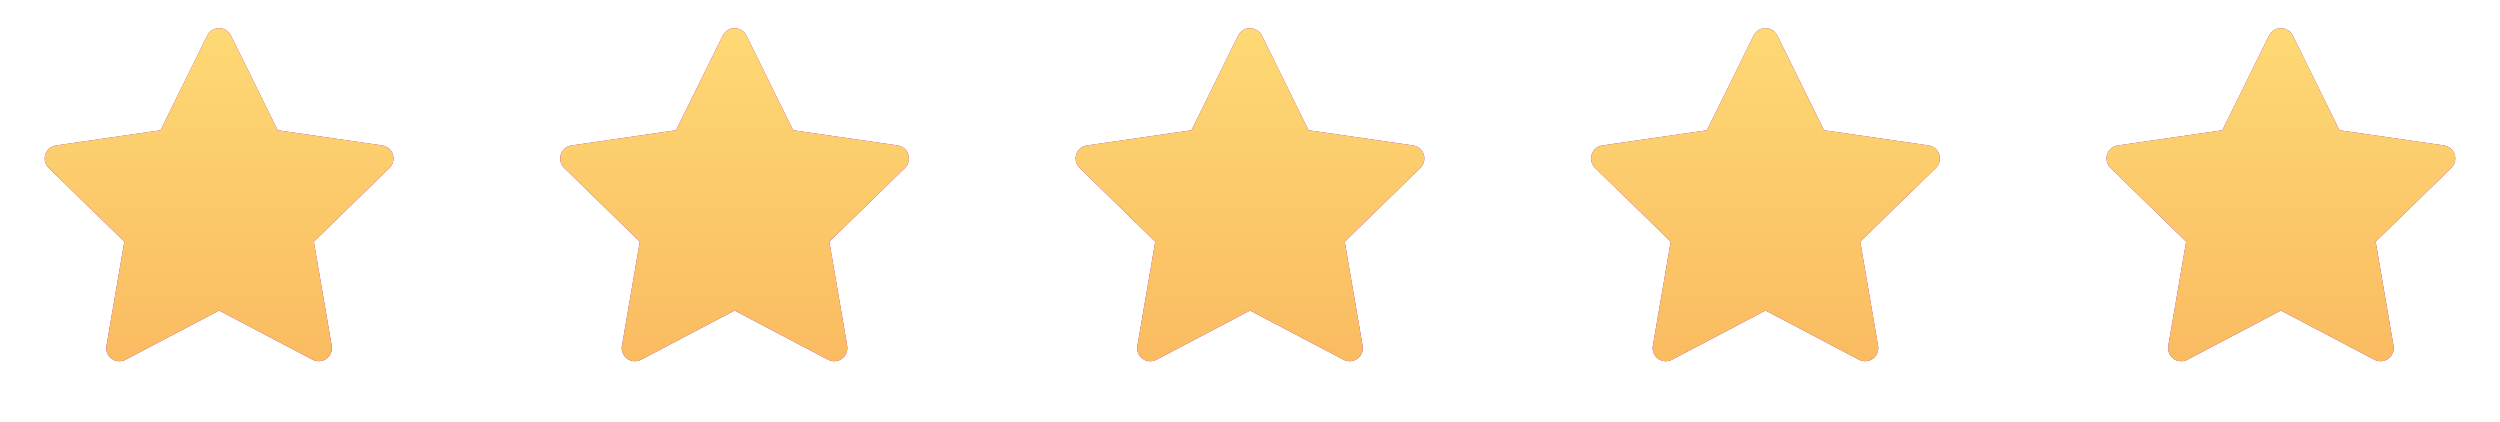 <svg width="100%" height="100%" style="overflow:visible;" preserveAspectRatio="none" viewBox="0 0 161 27.15" fill="none" xmlns="http://www.w3.org/2000/svg">
<g clip-path="url(#clip0_233_484)">
<g clip-path="url(#clip1_233_484)">
<path d="M24.615 9.365L17.881 8.387L14.87 2.284C14.788 2.117 14.653 1.981 14.486 1.899C14.067 1.692 13.557 1.865 13.348 2.284L10.337 8.387L3.603 9.365C3.417 9.392 3.248 9.479 3.118 9.612C2.961 9.774 2.874 9.991 2.877 10.216C2.88 10.441 2.972 10.656 3.134 10.814L8.006 15.564L6.855 22.272C6.828 22.428 6.845 22.588 6.905 22.735C6.964 22.882 7.064 23.009 7.192 23.102C7.32 23.195 7.472 23.25 7.63 23.261C7.788 23.273 7.946 23.239 8.086 23.166L14.109 19.999L20.133 23.166C20.297 23.253 20.488 23.282 20.671 23.25C21.133 23.171 21.443 22.733 21.363 22.272L20.212 15.564L25.084 10.814C25.217 10.684 25.305 10.514 25.331 10.328C25.403 9.864 25.079 9.434 24.615 9.365Z" fill="#9B07B7"/>
<path d="M24.615 9.365L17.881 8.387L14.87 2.284C14.788 2.117 14.653 1.981 14.486 1.899C14.067 1.692 13.557 1.865 13.348 2.284L10.337 8.387L3.603 9.365C3.417 9.392 3.248 9.479 3.118 9.612C2.961 9.774 2.874 9.991 2.877 10.216C2.88 10.441 2.972 10.656 3.134 10.814L8.006 15.564L6.855 22.272C6.828 22.428 6.845 22.588 6.905 22.735C6.964 22.882 7.064 23.009 7.192 23.102C7.32 23.195 7.472 23.25 7.63 23.261C7.788 23.273 7.946 23.239 8.086 23.166L14.109 19.999L20.133 23.166C20.297 23.253 20.488 23.282 20.671 23.25C21.133 23.171 21.443 22.733 21.363 22.272L20.212 15.564L25.084 10.814C25.217 10.684 25.305 10.514 25.331 10.328C25.403 9.864 25.079 9.434 24.615 9.365Z" fill="url(#paint0_linear_233_484)"/>
<path d="M57.812 9.365L51.078 8.387L48.068 2.284C47.985 2.117 47.85 1.981 47.683 1.899C47.264 1.692 46.755 1.865 46.545 2.284L43.535 8.387L36.8 9.365C36.615 9.392 36.445 9.479 36.315 9.612C36.158 9.774 36.071 9.991 36.074 10.216C36.077 10.441 36.17 10.656 36.331 10.814L41.203 15.564L40.052 22.272C40.025 22.428 40.042 22.588 40.102 22.735C40.162 22.882 40.261 23.009 40.389 23.102C40.517 23.195 40.669 23.25 40.827 23.261C40.985 23.273 41.143 23.239 41.283 23.166L47.306 19.999L53.33 23.166C53.494 23.253 53.685 23.282 53.868 23.25C54.33 23.171 54.64 22.733 54.56 22.272L53.409 15.564L58.282 10.814C58.414 10.684 58.502 10.514 58.528 10.328C58.6 9.864 58.276 9.434 57.812 9.365Z" fill="#9B07B7"/>
<path d="M57.812 9.365L51.078 8.387L48.068 2.284C47.985 2.117 47.85 1.981 47.683 1.899C47.264 1.692 46.755 1.865 46.545 2.284L43.535 8.387L36.8 9.365C36.615 9.392 36.445 9.479 36.315 9.612C36.158 9.774 36.071 9.991 36.074 10.216C36.077 10.441 36.17 10.656 36.331 10.814L41.203 15.564L40.052 22.272C40.025 22.428 40.042 22.588 40.102 22.735C40.162 22.882 40.261 23.009 40.389 23.102C40.517 23.195 40.669 23.25 40.827 23.261C40.985 23.273 41.143 23.239 41.283 23.166L47.306 19.999L53.33 23.166C53.494 23.253 53.685 23.282 53.868 23.25C54.33 23.171 54.64 22.733 54.56 22.272L53.409 15.564L58.282 10.814C58.414 10.684 58.502 10.514 58.528 10.328C58.6 9.864 58.276 9.434 57.812 9.365Z" fill="url(#paint1_linear_233_484)"/>
<path d="M91.006 9.365L84.271 8.387L81.261 2.284C81.179 2.117 81.043 1.981 80.876 1.899C80.457 1.692 79.948 1.865 79.739 2.284L76.728 8.387L69.994 9.365C69.808 9.392 69.638 9.479 69.508 9.612C69.351 9.774 69.265 9.991 69.268 10.216C69.271 10.441 69.363 10.656 69.524 10.814L74.397 15.564L73.246 22.272C73.219 22.428 73.236 22.588 73.295 22.735C73.355 22.882 73.454 23.009 73.582 23.102C73.711 23.195 73.862 23.25 74.02 23.261C74.178 23.273 74.336 23.239 74.476 23.166L80.5 19.999L86.523 23.166C86.688 23.253 86.879 23.282 87.062 23.25C87.523 23.171 87.833 22.733 87.754 22.272L86.603 15.564L91.475 10.814C91.608 10.684 91.695 10.514 91.722 10.328C91.793 9.864 91.47 9.434 91.006 9.365Z" fill="#9B07B7"/>
<path d="M91.006 9.365L84.271 8.387L81.261 2.284C81.179 2.117 81.043 1.981 80.876 1.899C80.457 1.692 79.948 1.865 79.739 2.284L76.728 8.387L69.994 9.365C69.808 9.392 69.638 9.479 69.508 9.612C69.351 9.774 69.265 9.991 69.268 10.216C69.271 10.441 69.363 10.656 69.524 10.814L74.397 15.564L73.246 22.272C73.219 22.428 73.236 22.588 73.295 22.735C73.355 22.882 73.454 23.009 73.582 23.102C73.711 23.195 73.862 23.25 74.02 23.261C74.178 23.273 74.336 23.239 74.476 23.166L80.5 19.999L86.523 23.166C86.688 23.253 86.879 23.282 87.062 23.25C87.523 23.171 87.833 22.733 87.754 22.272L86.603 15.564L91.475 10.814C91.608 10.684 91.695 10.514 91.722 10.328C91.793 9.864 91.47 9.434 91.006 9.365Z" fill="url(#paint2_linear_233_484)"/>
<path d="M124.203 9.365L117.468 8.387L114.459 2.284C114.376 2.117 114.24 1.981 114.073 1.899C113.655 1.692 113.145 1.865 112.936 2.284L109.925 8.387L103.191 9.365C103.005 9.392 102.836 9.479 102.705 9.612C102.548 9.774 102.462 9.991 102.465 10.216C102.468 10.441 102.56 10.656 102.721 10.814L107.594 15.564L106.442 22.272C106.416 22.428 106.433 22.588 106.493 22.735C106.552 22.882 106.652 23.009 106.779 23.102C106.908 23.195 107.06 23.25 107.218 23.261C107.376 23.273 107.534 23.239 107.674 23.166L113.697 19.999L119.721 23.166C119.885 23.253 120.076 23.282 120.259 23.25C120.72 23.171 121.03 22.733 120.951 22.272L119.8 15.564L124.673 10.814C124.805 10.684 124.892 10.514 124.919 10.328C124.991 9.864 124.667 9.434 124.203 9.365Z" fill="#9B07B7"/>
<path d="M124.203 9.365L117.468 8.387L114.459 2.284C114.376 2.117 114.24 1.981 114.073 1.899C113.655 1.692 113.145 1.865 112.936 2.284L109.925 8.387L103.191 9.365C103.005 9.392 102.836 9.479 102.705 9.612C102.548 9.774 102.462 9.991 102.465 10.216C102.468 10.441 102.56 10.656 102.721 10.814L107.594 15.564L106.442 22.272C106.416 22.428 106.433 22.588 106.493 22.735C106.552 22.882 106.652 23.009 106.779 23.102C106.908 23.195 107.06 23.25 107.218 23.261C107.376 23.273 107.534 23.239 107.674 23.166L113.697 19.999L119.721 23.166C119.885 23.253 120.076 23.282 120.259 23.25C120.72 23.171 121.03 22.733 120.951 22.272L119.8 15.564L124.673 10.814C124.805 10.684 124.892 10.514 124.919 10.328C124.991 9.864 124.667 9.434 124.203 9.365Z" fill="url(#paint3_linear_233_484)"/>
<path d="M157.396 9.365L150.662 8.387L147.652 2.284C147.569 2.117 147.434 1.981 147.267 1.899C146.848 1.692 146.338 1.865 146.129 2.284L143.119 8.387L136.385 9.365C136.198 9.392 136.029 9.479 135.899 9.612C135.742 9.774 135.655 9.991 135.658 10.216C135.661 10.441 135.754 10.656 135.915 10.814L140.787 15.564L139.636 22.272C139.61 22.428 139.627 22.588 139.686 22.735C139.745 22.882 139.845 23.009 139.974 23.102C140.101 23.195 140.253 23.25 140.411 23.261C140.569 23.273 140.727 23.239 140.867 23.166L146.89 19.999L152.914 23.166C153.078 23.253 153.269 23.282 153.452 23.25C153.914 23.171 154.224 22.733 154.144 22.272L152.993 15.564L157.866 10.814C157.998 10.684 158.086 10.514 158.113 10.328C158.184 9.864 157.86 9.434 157.396 9.365Z" fill="#9B07B7"/>
<path d="M157.396 9.365L150.662 8.387L147.652 2.284C147.569 2.117 147.434 1.981 147.267 1.899C146.848 1.692 146.338 1.865 146.129 2.284L143.119 8.387L136.385 9.365C136.198 9.392 136.029 9.479 135.899 9.612C135.742 9.774 135.655 9.991 135.658 10.216C135.661 10.441 135.754 10.656 135.915 10.814L140.787 15.564L139.636 22.272C139.61 22.428 139.627 22.588 139.686 22.735C139.745 22.882 139.845 23.009 139.974 23.102C140.101 23.195 140.253 23.25 140.411 23.261C140.569 23.273 140.727 23.239 140.867 23.166L146.89 19.999L152.914 23.166C153.078 23.253 153.269 23.282 153.452 23.25C153.914 23.171 154.224 22.733 154.144 22.272L152.993 15.564L157.866 10.814C157.998 10.684 158.086 10.514 158.113 10.328C158.184 9.864 157.86 9.434 157.396 9.365Z" fill="url(#paint4_linear_233_484)"/>
</g>
</g>
<defs>
<linearGradient id="paint0_linear_233_484" x1="14.109" y1="1.812" x2="14.109" y2="23.264" gradientUnits="userSpaceOnUse">
<stop stop-color="#FDD974"/>
<stop offset="1" stop-color="#FABB61"/>
</linearGradient>
<linearGradient id="paint1_linear_233_484" x1="47.306" y1="1.812" x2="47.306" y2="23.264" gradientUnits="userSpaceOnUse">
<stop stop-color="#FDD974"/>
<stop offset="1" stop-color="#FABB61"/>
</linearGradient>
<linearGradient id="paint2_linear_233_484" x1="80.5" y1="1.812" x2="80.5" y2="23.264" gradientUnits="userSpaceOnUse">
<stop stop-color="#FDD974"/>
<stop offset="1" stop-color="#FABB61"/>
</linearGradient>
<linearGradient id="paint3_linear_233_484" x1="113.697" y1="1.812" x2="113.697" y2="23.264" gradientUnits="userSpaceOnUse">
<stop stop-color="#FDD974"/>
<stop offset="1" stop-color="#FABB61"/>
</linearGradient>
<linearGradient id="paint4_linear_233_484" x1="146.89" y1="1.812" x2="146.89" y2="23.264" gradientUnits="userSpaceOnUse">
<stop stop-color="#FDD974"/>
<stop offset="1" stop-color="#FABB61"/>
</linearGradient>
<clipPath id="clip0_233_484">
<rect width="161" height="27.15" fill="white"/>
</clipPath>
<clipPath id="clip1_233_484">
<rect width="161" height="27.15" fill="white"/>
</clipPath>
</defs>
</svg>

